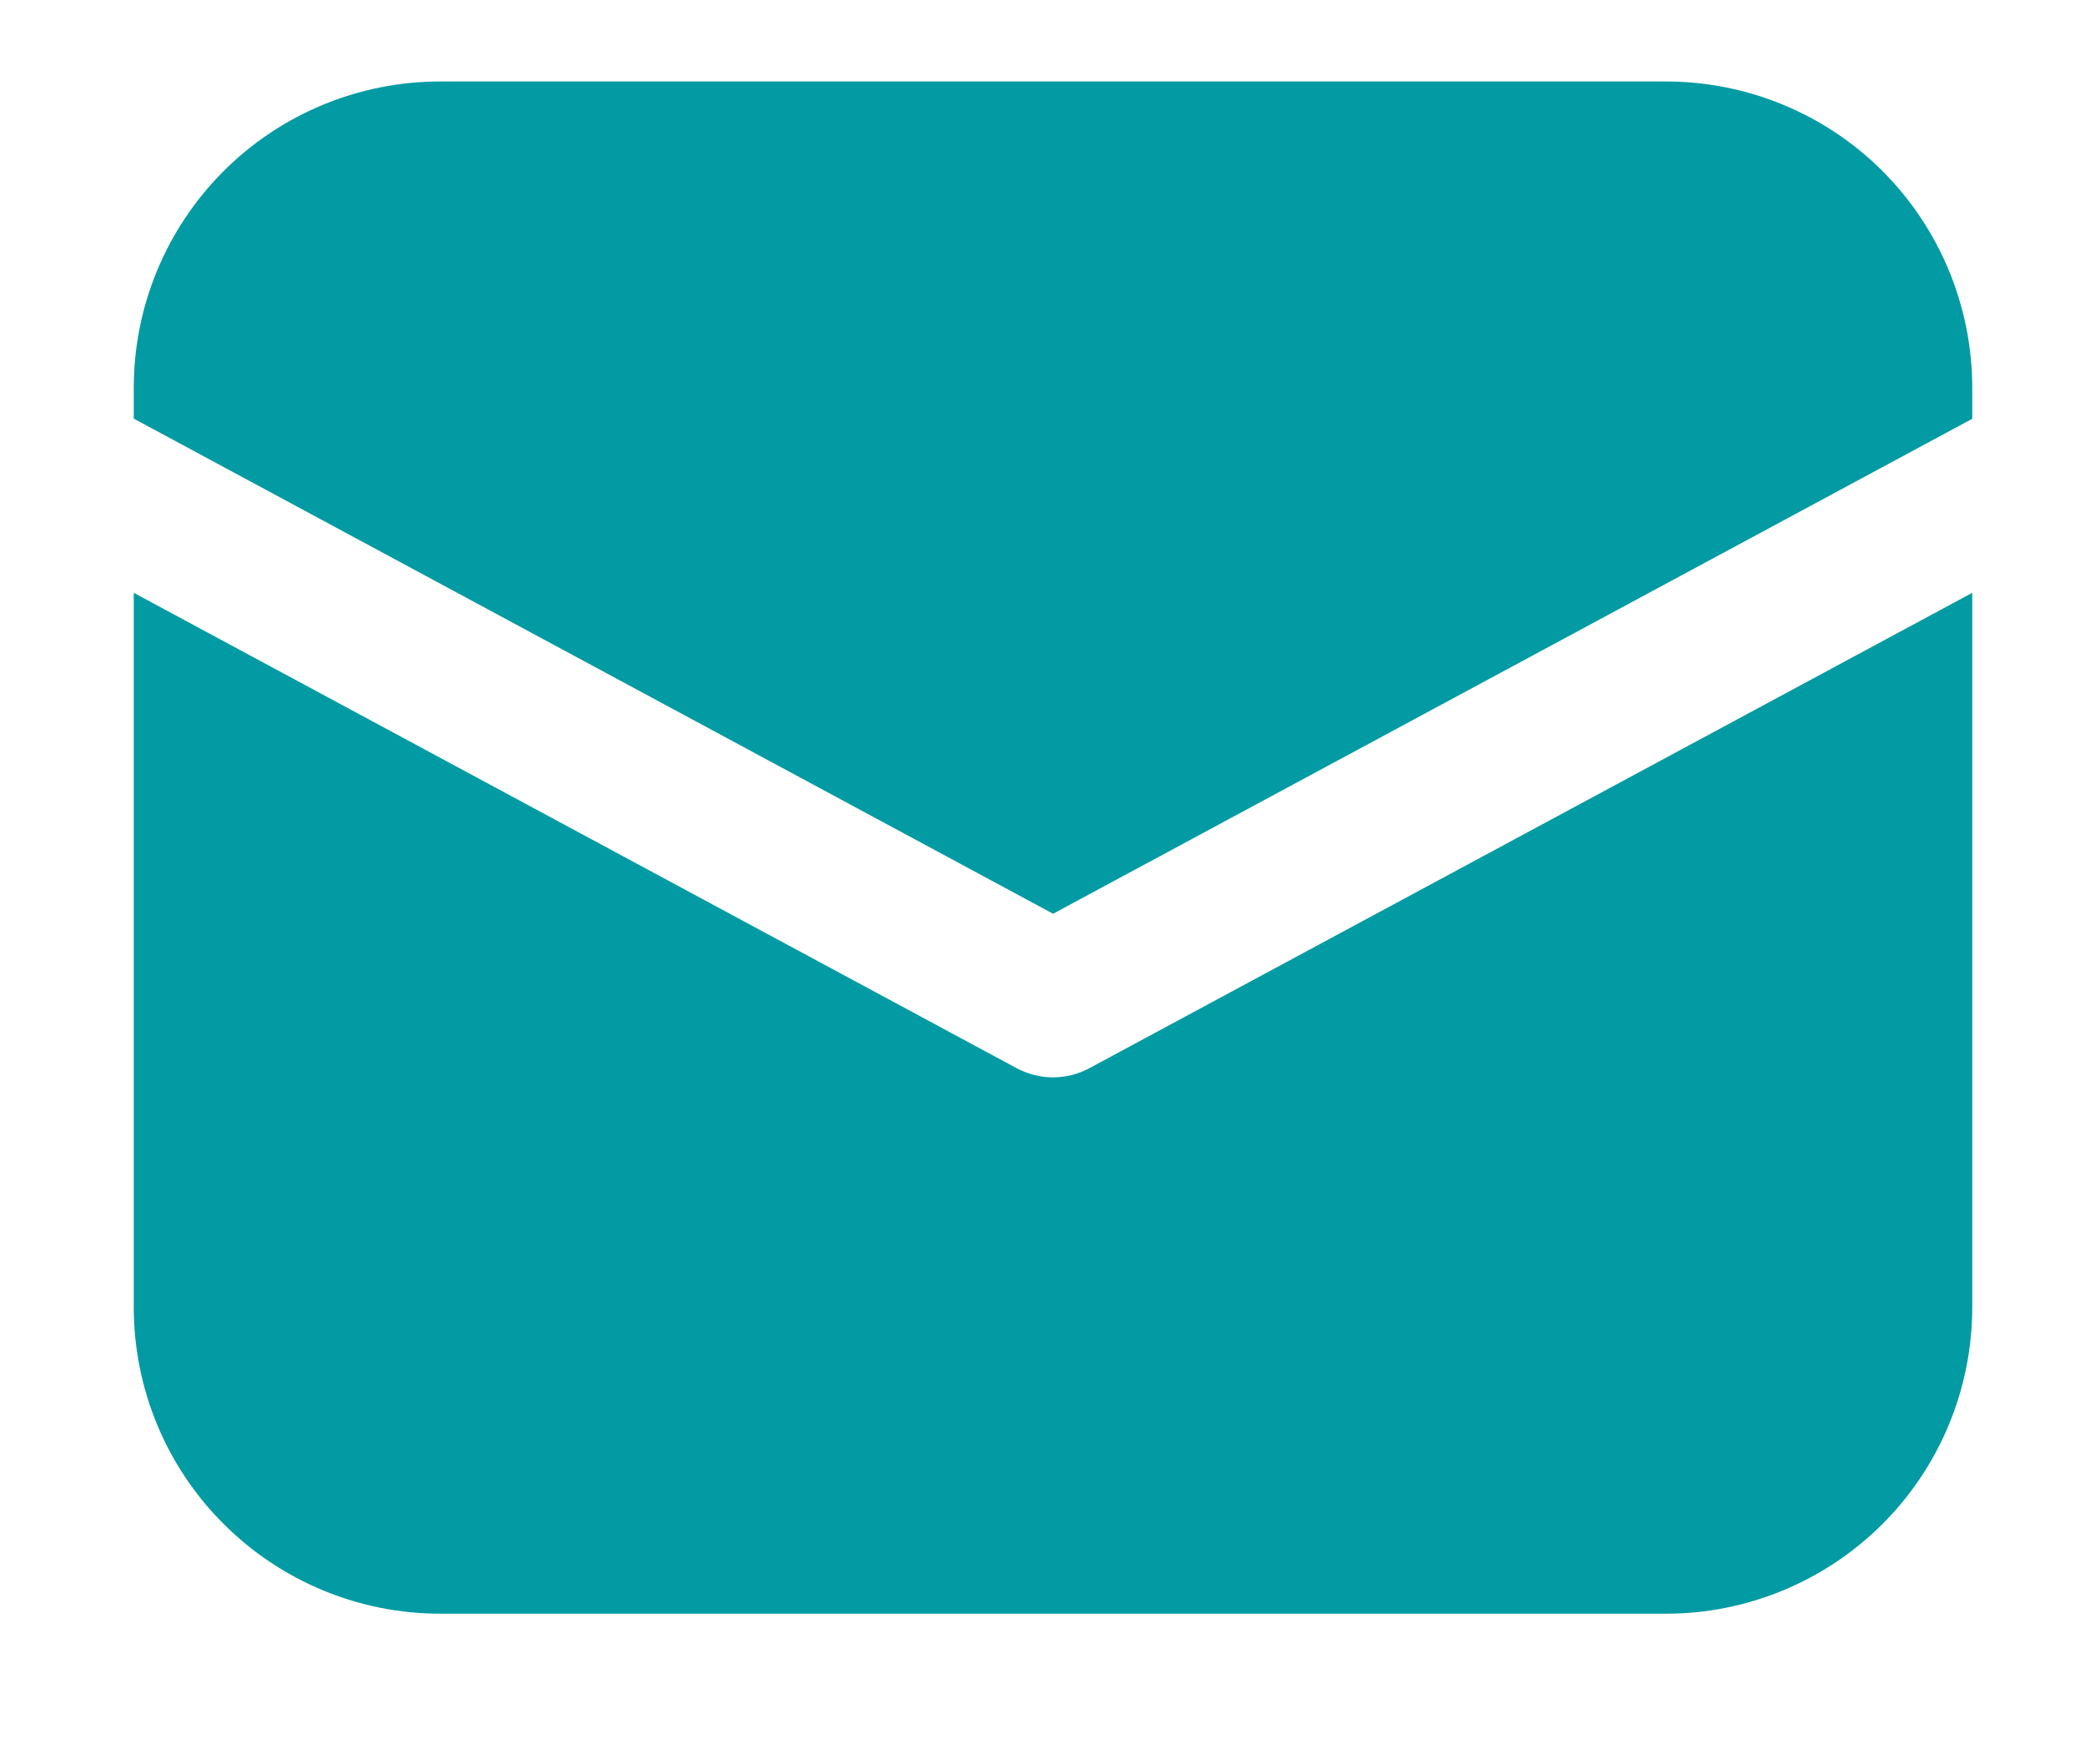 <svg width="13" height="11" viewBox="0 0 13 11" fill="none" xmlns="http://www.w3.org/2000/svg">
<path d="M2.745 0.508C2.238 0.508 1.752 0.709 1.394 1.067C1.035 1.426 0.834 1.912 0.834 2.418V2.61L6.566 5.697L12.297 2.611V2.418C12.297 1.912 12.096 1.426 11.738 1.067C11.38 0.709 10.894 0.508 10.387 0.508H2.745ZM12.297 3.696L6.792 6.66C6.723 6.697 6.645 6.717 6.566 6.717C6.487 6.717 6.409 6.697 6.339 6.66L0.834 3.696V8.15C0.834 8.657 1.035 9.143 1.394 9.501C1.752 9.859 2.238 10.061 2.745 10.061H10.387C10.894 10.061 11.38 9.859 11.738 9.501C12.096 9.143 12.297 8.657 12.297 8.15V3.696Z" fill="#029ba3"/>
</svg>
